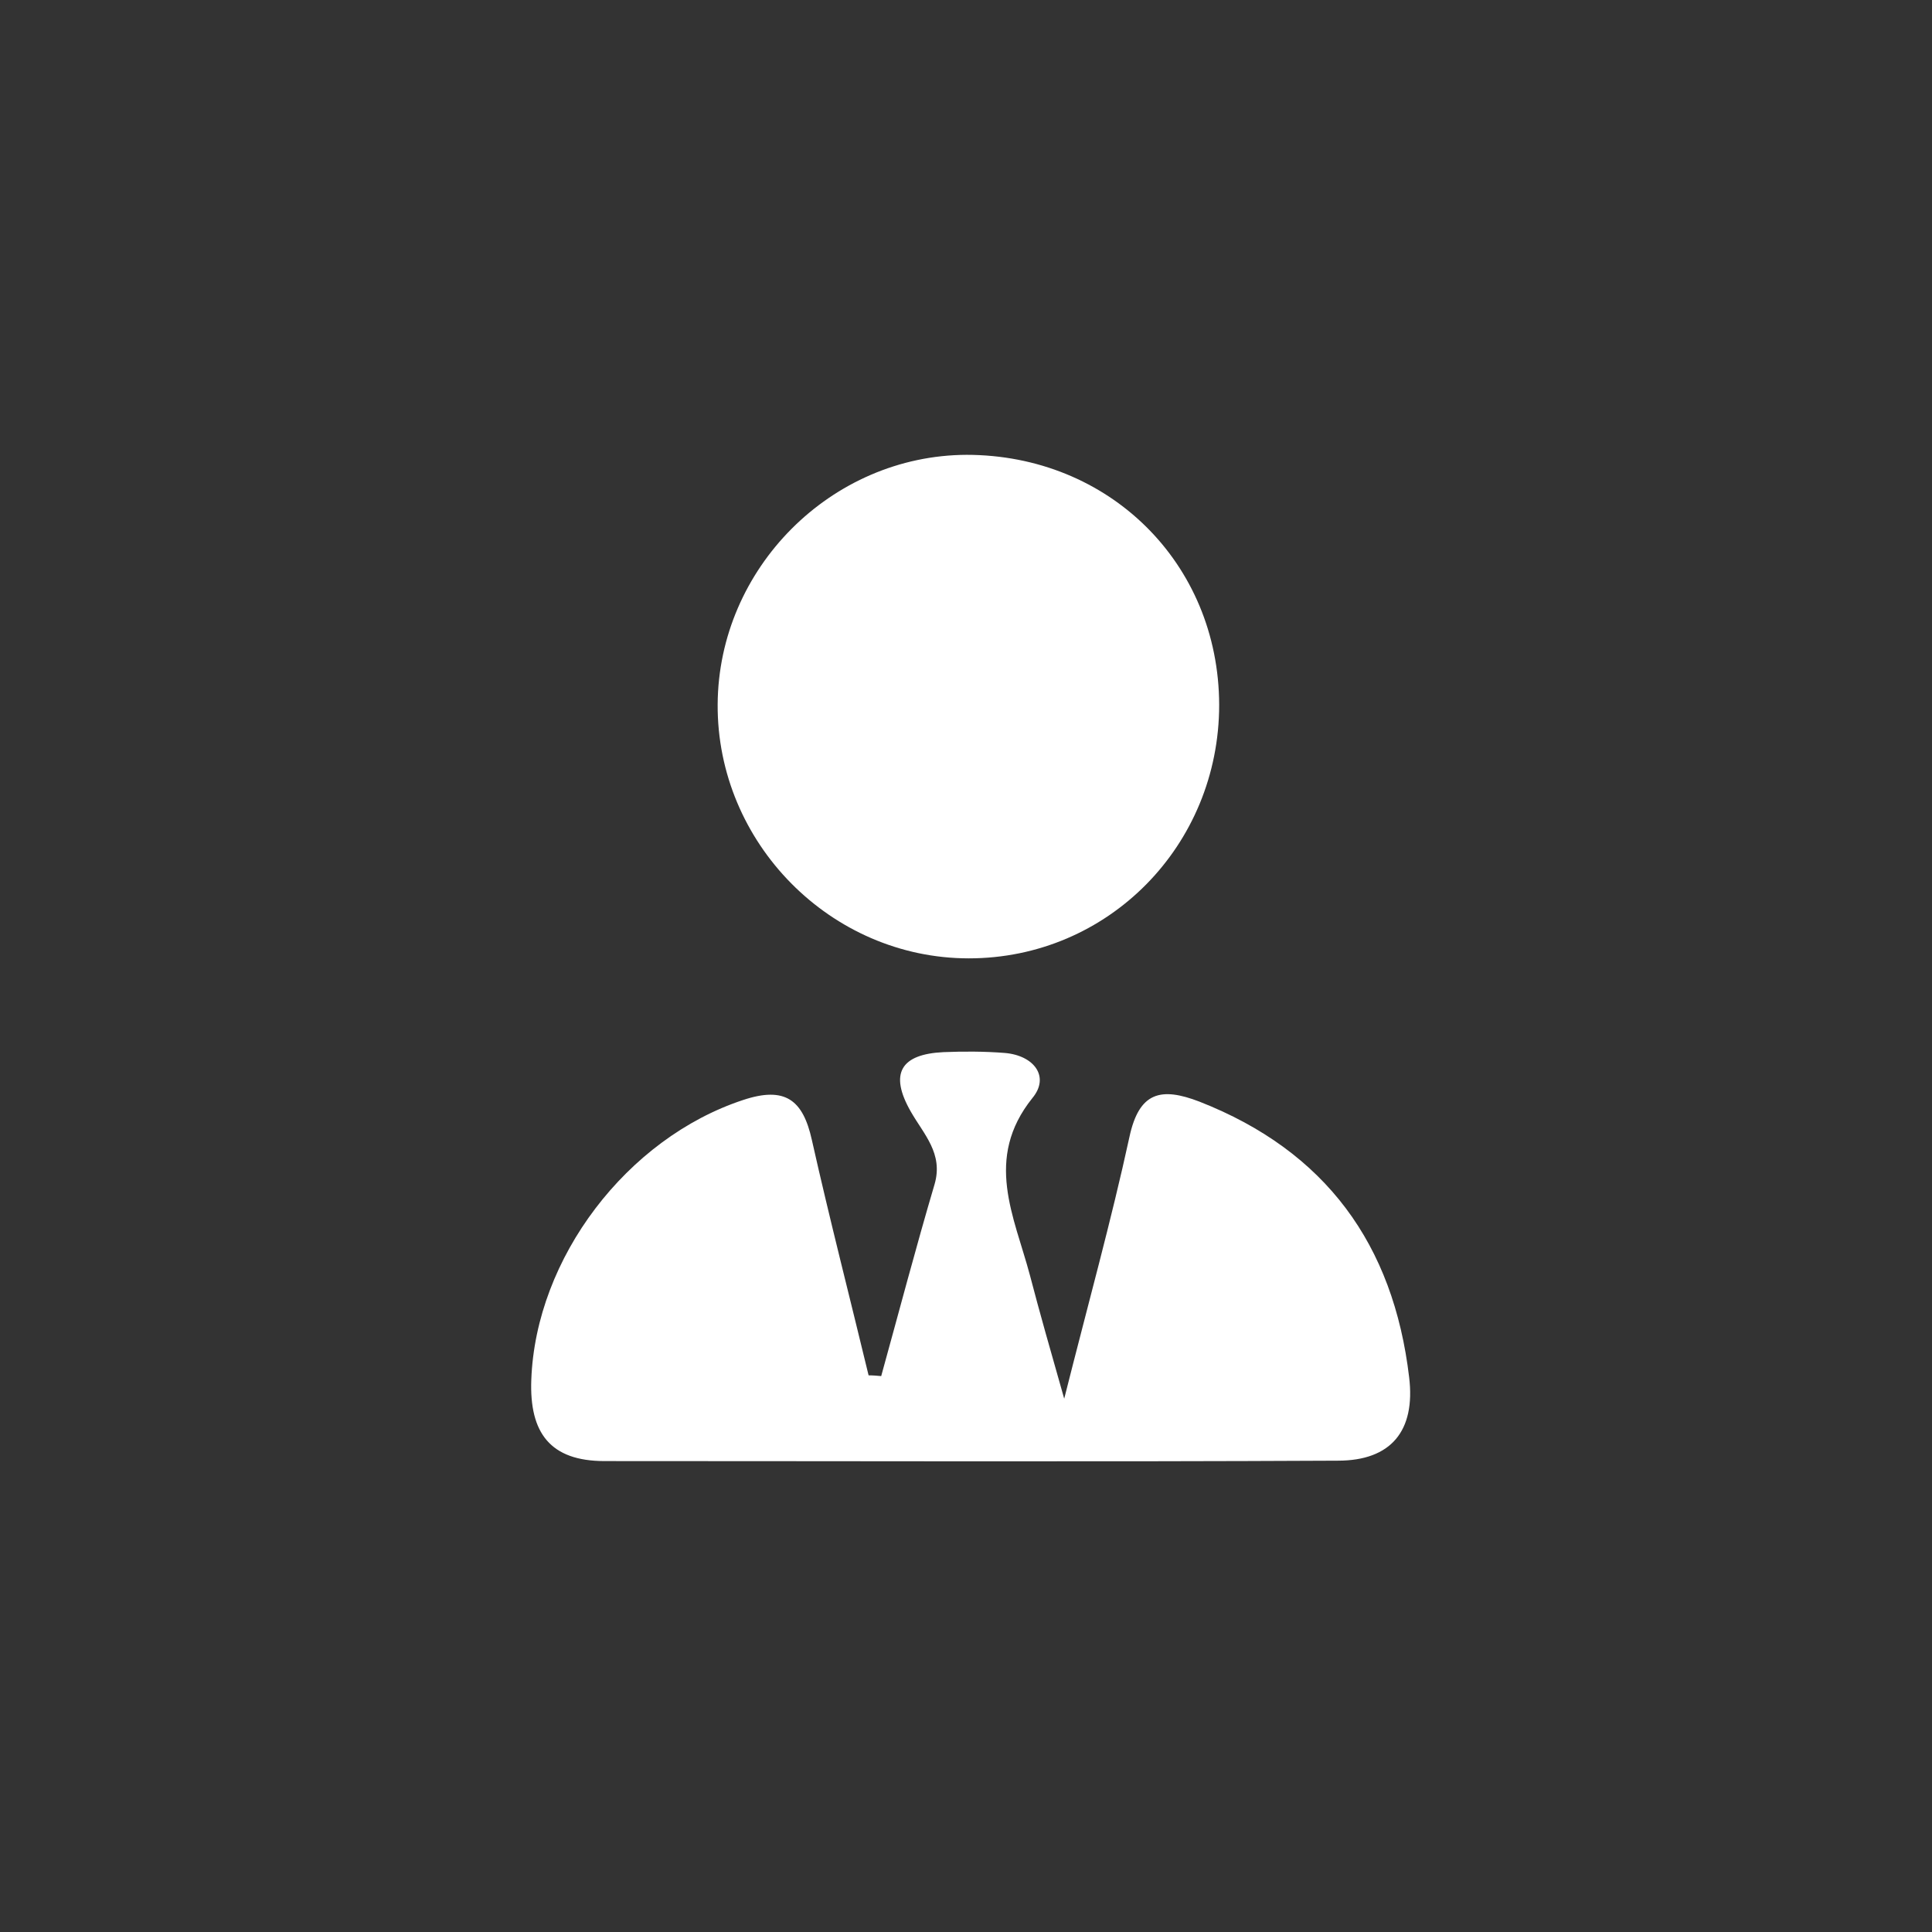 <?xml version="1.0" encoding="UTF-8"?>
<svg id="Calque_1" data-name="Calque 1" xmlns="http://www.w3.org/2000/svg" viewBox="0 0 48 48">
  <rect x="0" y="0" width="48" height="48" fill="#333333" stroke="none"/>
  <defs>
    <style>
      .cls-1 {
        fill: #fff;
        stroke-width: 0px;
      }
    </style>
  </defs>
  <path class="cls-1" d="m21.89,34.2c.44-1.59.86-3.19,1.33-4.78.22-.76-.27-1.24-.59-1.8-.55-.96-.24-1.43.81-1.48.5-.02,1.01-.02,1.52.02.73.06,1.13.59.69,1.12-1.21,1.51-.45,2.94-.06,4.41.24.92.5,1.83.85,3.06.6-2.38,1.17-4.43,1.62-6.5.24-1.12.78-1.25,1.74-.88,3.14,1.23,4.82,3.55,5.21,6.85.16,1.33-.45,2.07-1.77,2.07-6.07.03-12.15.01-18.22.01-1.35,0-1.87-.7-1.82-2.02.11-3.03,2.38-6,5.26-6.95,1.05-.35,1.49,0,1.71.99.44,1.96.94,3.9,1.41,5.85.11,0,.22.01.33.02Z"/>
  <path class="cls-1" d="m24.01,11.3c3.54,0,6.27,2.69,6.28,6.21,0,3.5-2.76,6.3-6.22,6.3-3.43,0-6.26-2.87-6.24-6.31.02-3.38,2.82-6.19,6.19-6.2Z"/>
</svg>